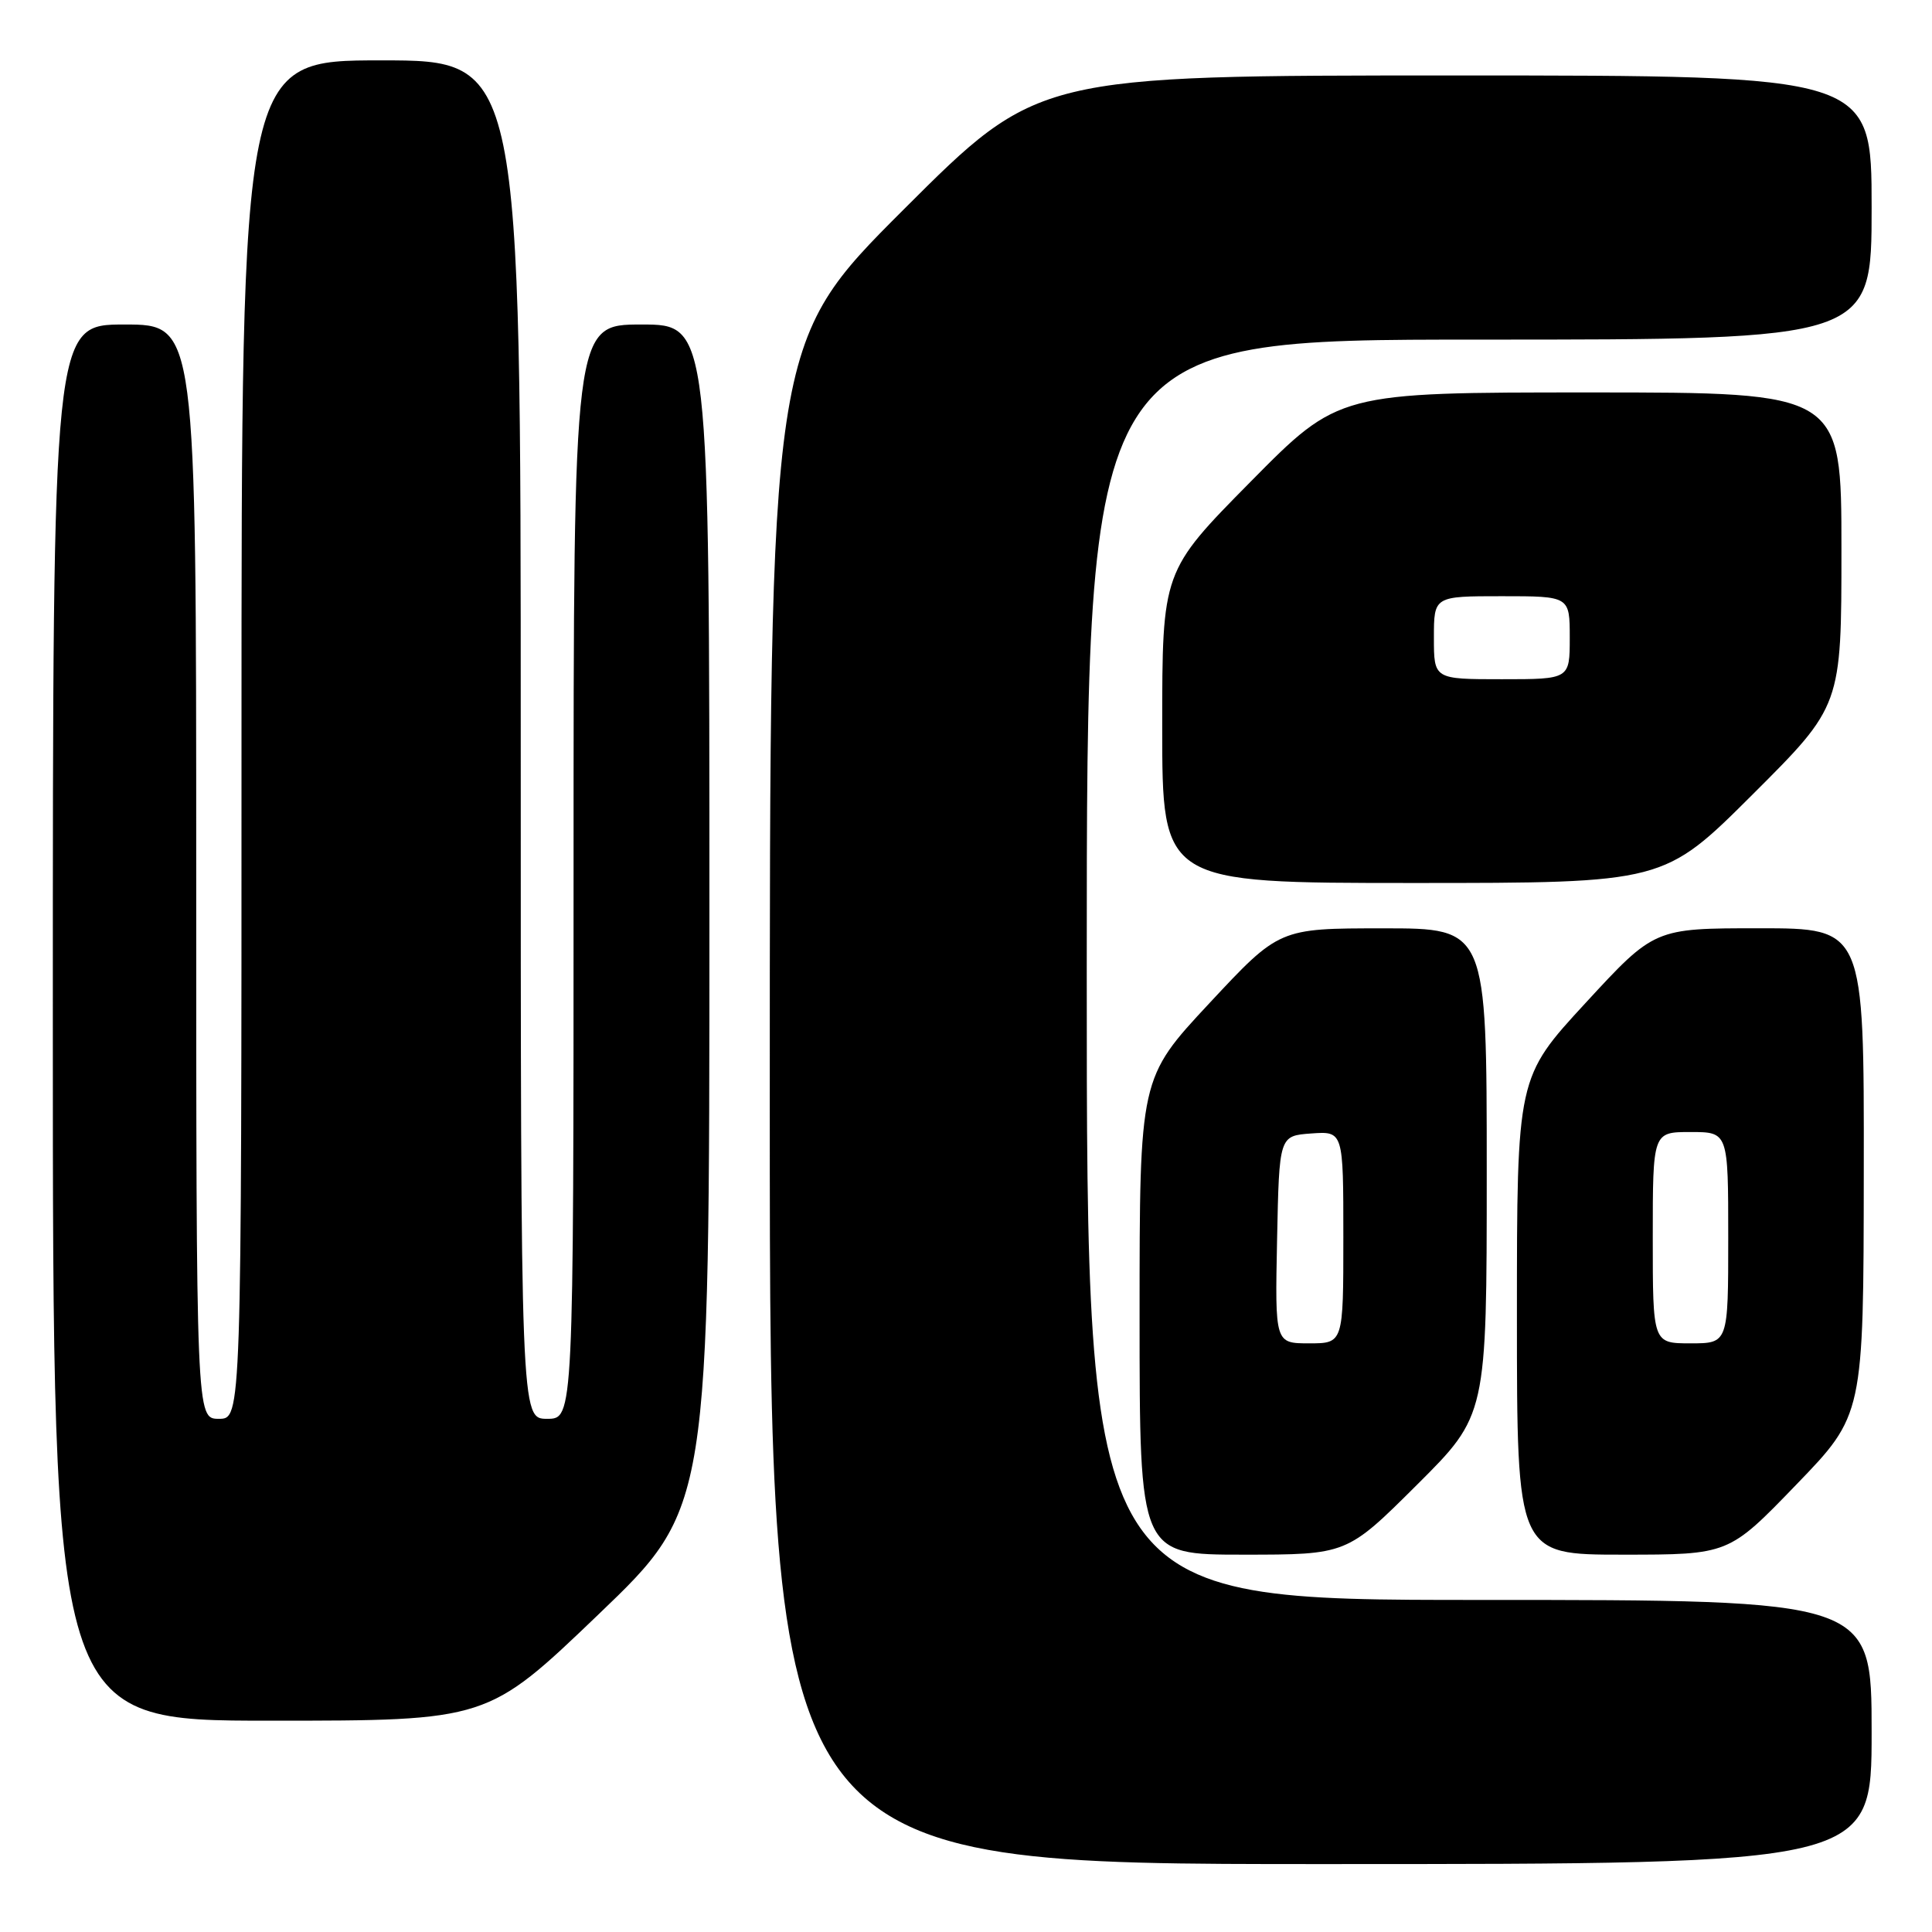 <?xml version="1.0" encoding="UTF-8" standalone="no"?>
<!DOCTYPE svg PUBLIC "-//W3C//DTD SVG 1.1//EN" "http://www.w3.org/Graphics/SVG/1.1/DTD/svg11.dtd" >
<svg xmlns="http://www.w3.org/2000/svg" xmlns:xlink="http://www.w3.org/1999/xlink" version="1.1" viewBox="0 0 256 256">
 <g >
 <path fill="currentColor"
d=" M 248.00 229.50 C 248.00 212.00 248.00 212.00 196.00 212.00 C 144.00 212.00 144.00 212.00 144.00 128.50 C 144.00 45.00 144.00 45.00 196.00 45.00 C 248.00 45.00 248.00 45.00 248.00 27.50 C 248.00 10.00 248.00 10.00 192.76 10.00 C 137.52 10.00 137.52 10.00 119.76 27.74 C 102.00 45.48 102.00 45.48 102.00 146.24 C 102.00 247.00 102.00 247.00 175.00 247.00 C 248.00 247.00 248.00 247.00 248.00 229.50 Z  M 79.31 213.91 C 94.00 199.83 94.00 199.83 94.00 121.41 C 94.00 43.00 94.00 43.00 85.00 43.00 C 76.00 43.00 76.00 43.00 76.00 115.50 C 76.00 188.00 76.00 188.00 72.50 188.00 C 69.00 188.00 69.00 188.00 69.00 98.00 C 69.00 8.00 69.00 8.00 50.50 8.00 C 32.00 8.00 32.00 8.00 32.00 98.00 C 32.00 188.00 32.00 188.00 29.00 188.00 C 26.00 188.00 26.00 188.00 26.00 115.50 C 26.00 43.00 26.00 43.00 16.50 43.00 C 7.00 43.00 7.00 43.00 7.00 135.50 C 7.00 228.00 7.00 228.00 35.81 228.00 C 64.61 228.00 64.61 228.00 79.31 213.91 Z  M 187.73 196.77 C 197.00 187.54 197.00 187.54 197.00 155.27 C 197.00 123.00 197.00 123.00 183.25 123.01 C 169.50 123.01 169.50 123.01 160.25 132.93 C 151.00 142.85 151.00 142.85 151.00 174.42 C 151.00 206.00 151.00 206.00 164.73 206.00 C 178.46 206.00 178.46 206.00 187.73 196.77 Z  M 237.99 196.75 C 246.93 187.50 246.93 187.50 246.96 155.25 C 247.00 123.00 247.00 123.00 233.11 123.00 C 219.22 123.00 219.22 123.00 210.11 132.88 C 201.00 142.76 201.00 142.76 201.00 174.38 C 201.00 206.00 201.00 206.00 215.03 206.00 C 229.06 206.00 229.06 206.00 237.99 196.75 Z  M 232.23 105.27 C 244.00 93.53 244.00 93.53 244.00 72.77 C 244.00 52.00 244.00 52.00 210.70 52.00 C 177.39 52.00 177.39 52.00 165.70 63.84 C 154.00 75.69 154.00 75.69 154.00 96.34 C 154.00 117.00 154.00 117.00 187.23 117.00 C 220.47 117.00 220.47 117.00 232.23 105.27 Z  M 169.22 164.25 C 169.50 150.50 169.50 150.50 173.75 150.19 C 178.00 149.89 178.00 149.89 178.00 163.94 C 178.00 178.00 178.00 178.00 173.47 178.00 C 168.94 178.00 168.94 178.00 169.22 164.25 Z  M 219.00 164.00 C 219.00 150.00 219.00 150.00 224.00 150.00 C 229.00 150.00 229.00 150.00 229.00 164.00 C 229.00 178.00 229.00 178.00 224.00 178.00 C 219.00 178.00 219.00 178.00 219.00 164.00 Z  M 190.00 84.50 C 190.00 79.00 190.00 79.00 199.00 79.00 C 208.00 79.00 208.00 79.00 208.00 84.50 C 208.00 90.00 208.00 90.00 199.00 90.00 C 190.00 90.00 190.00 90.00 190.00 84.50 Z "/>
</g>
</svg>